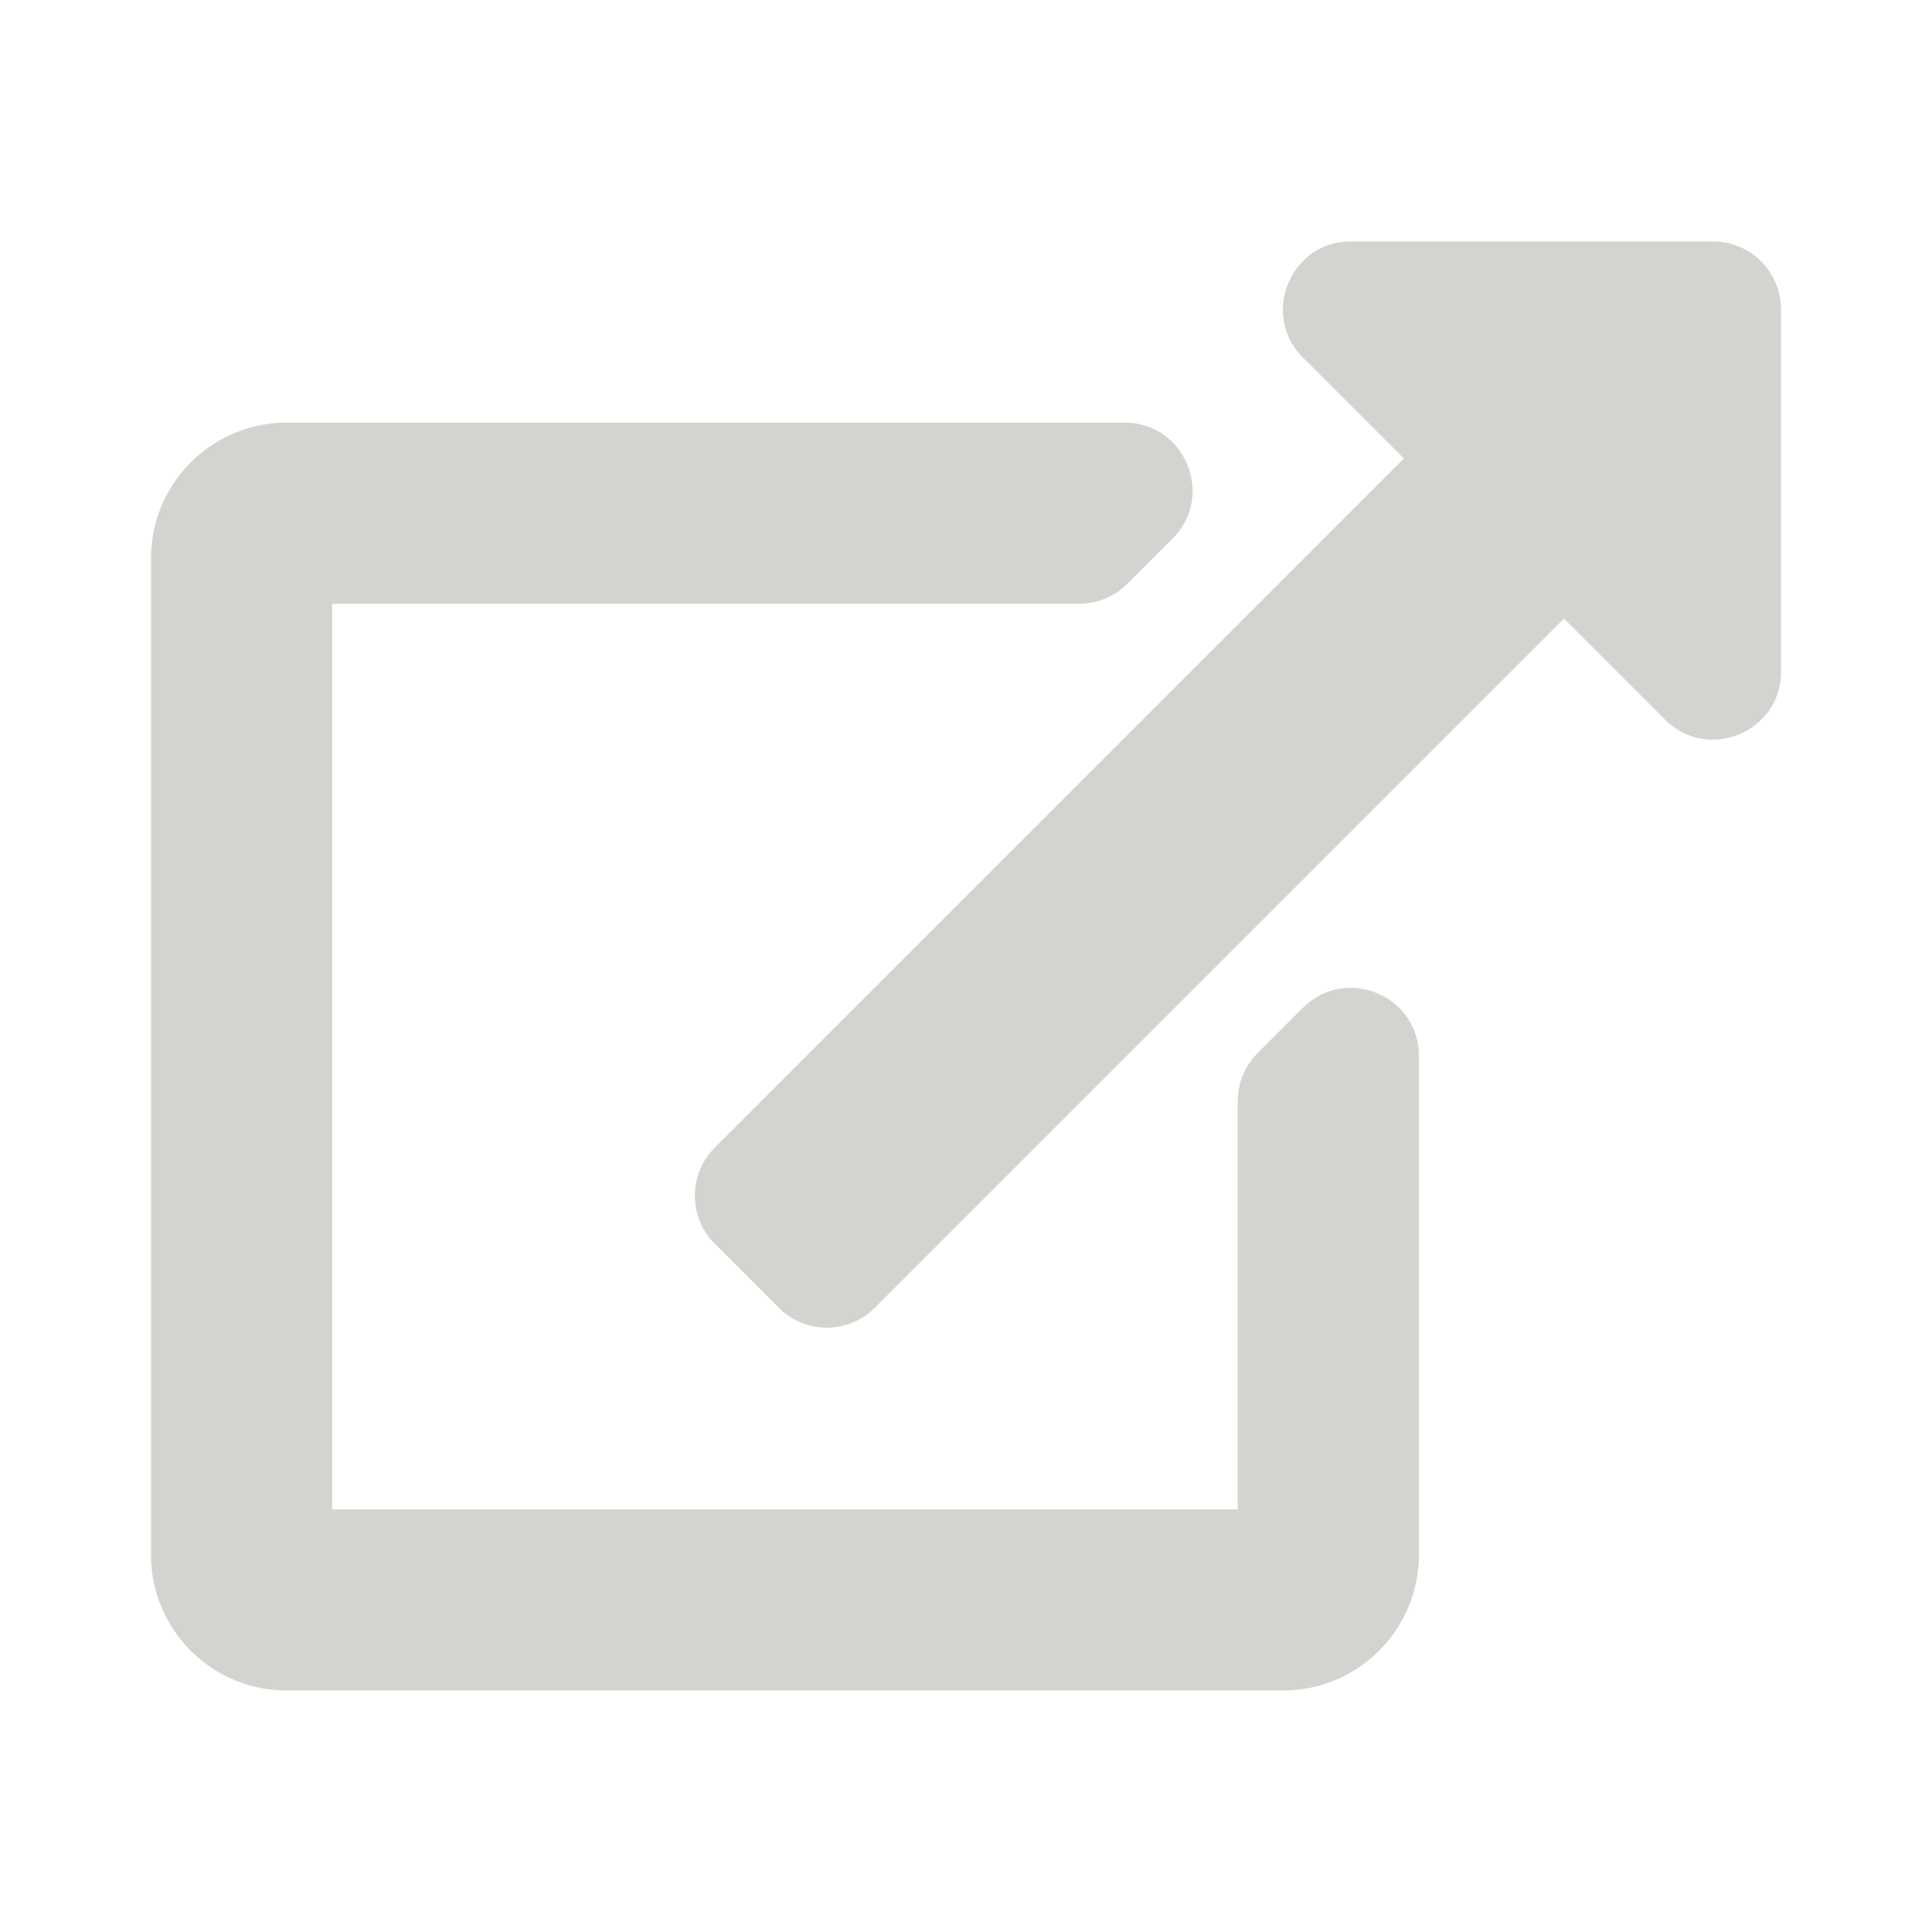 <svg width="32" height="32" version="1.1" viewBox="0 0 32 32" xmlns="http://www.w3.org/2000/svg"><path d="m29.5 5.125v5.999c0 1.006-1.217 1.499-1.921.796l-1.674-1.674-11.415 11.415c-.439.439-1.152.439-1.591 0l-1.061-1.061c-.439-.439-.439-1.152 0-1.591l11.415-11.415-1.674-1.674c-.706-.706-.206-1.921.796-1.921h5.999c.621 0 1.125.504 1.125 1.125zm-7.92 11.568-.75.75a1.125 1.125 0 00-.329.796v6.761h-15v-15h12.375a1.125 1.125 0 00.795-.329l.75-.75c.709-.709.207-1.921-.795-1.921h-13.875c-1.243 0-2.25 1.007-2.25 2.25v16.5c0 1.243 1.007 2.25 2.25 2.25h16.5c1.243 0 2.25-1.007 2.25-2.25v-8.261c0-1.002-1.212-1.504-1.921-.795z" style="fill:#d4d3d0;stroke-width:.047"/></svg>

